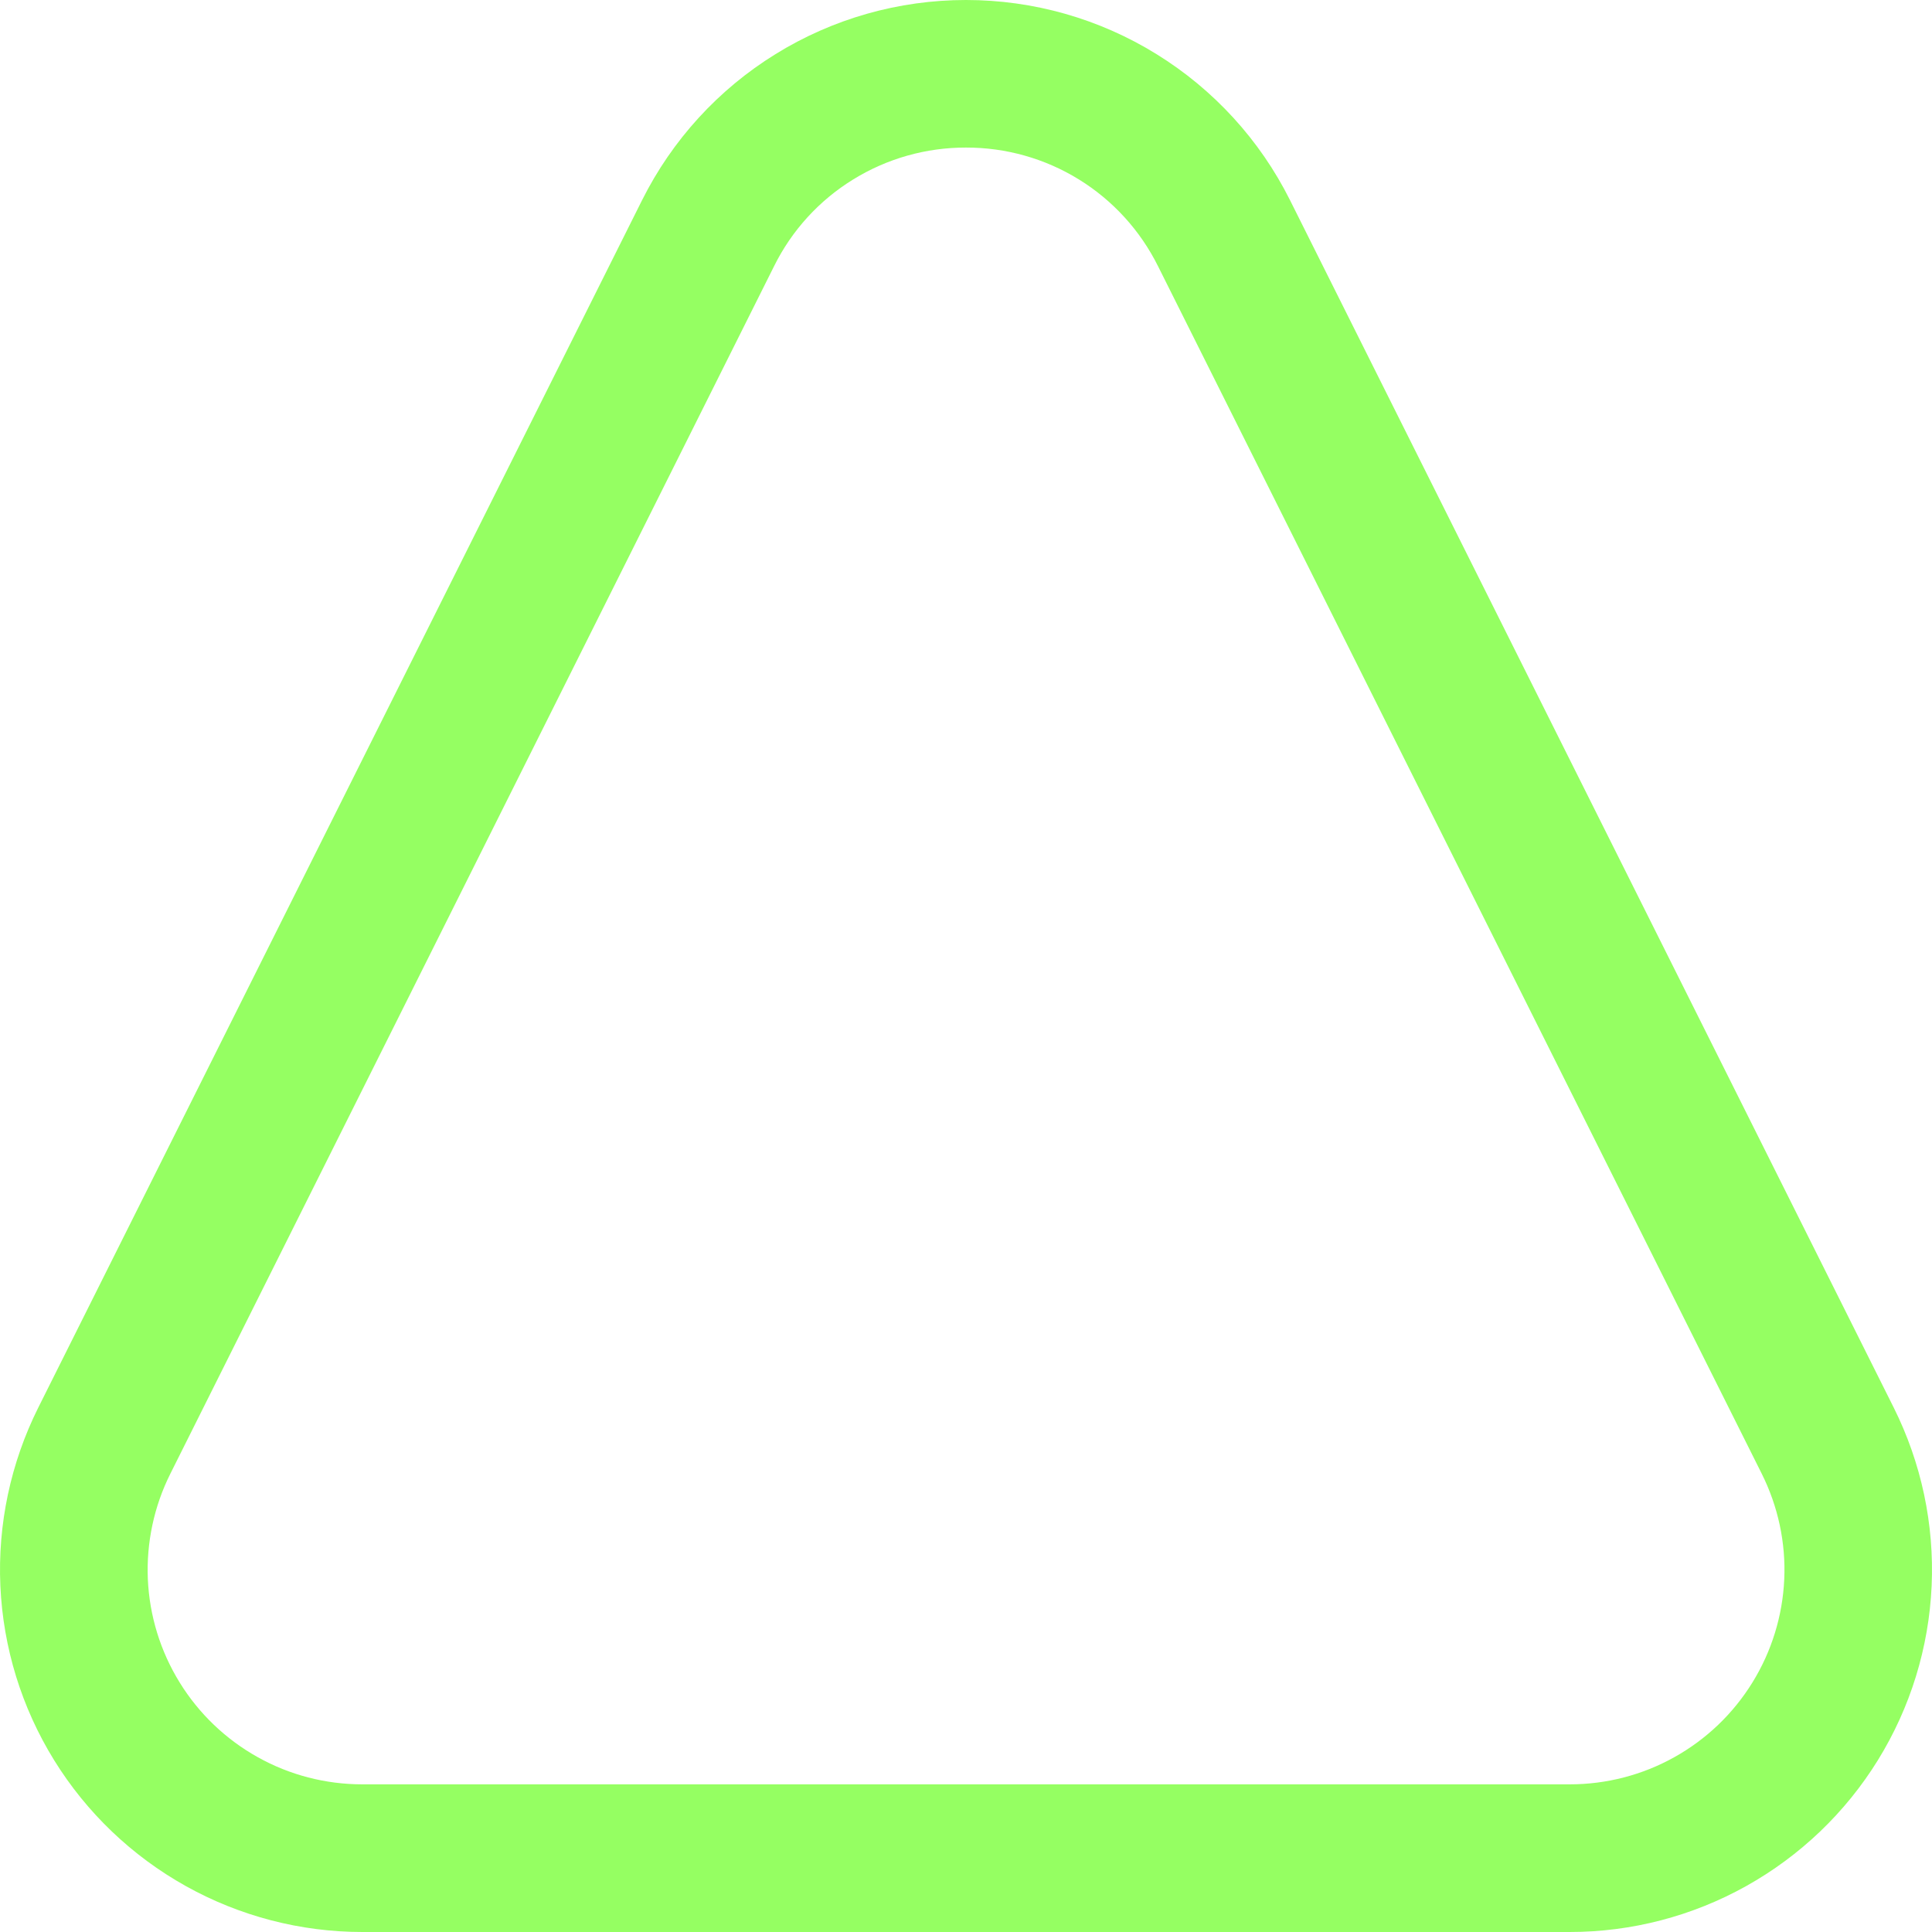 <svg width="21" height="21" viewBox="0 0 21 21" fill="none" xmlns="http://www.w3.org/2000/svg">
<path d="M10.5 1.604C10.934 1.603 11.359 1.723 11.728 1.951C12.096 2.178 12.394 2.505 12.587 2.893L19.149 16.018C19.327 16.374 19.412 16.769 19.394 17.166C19.376 17.564 19.257 17.95 19.048 18.288C18.839 18.627 18.547 18.906 18.199 19.1C17.852 19.294 17.46 19.395 17.063 19.395H3.938C3.54 19.395 3.149 19.294 2.802 19.1C2.454 18.906 2.162 18.627 1.953 18.288C1.744 17.95 1.625 17.564 1.607 17.166C1.59 16.769 1.674 16.373 1.852 16.018L8.414 2.893C8.606 2.505 8.904 2.178 9.273 1.951C9.642 1.723 10.067 1.603 10.5 1.604ZM10.5 1.94535e-08C9.769 -7.26428e-05 9.052 0.203 8.43 0.588C7.808 0.972 7.306 1.522 6.979 2.176L0.416 15.3C0.116 15.901 -0.026 16.568 0.004 17.238C0.034 17.909 0.235 18.561 0.588 19.132C0.941 19.703 1.434 20.174 2.02 20.501C2.606 20.828 3.267 21 3.938 21H17.063C17.734 21 18.394 20.828 18.98 20.501C19.566 20.174 20.059 19.703 20.412 19.132C20.765 18.561 20.966 17.909 20.996 17.238C21.026 16.568 20.884 15.901 20.584 15.3L14.022 2.176C13.695 1.522 13.192 0.972 12.57 0.588C11.948 0.203 11.231 -7.26428e-05 10.5 1.94535e-08Z" fill="#95FF62"/>
</svg>
